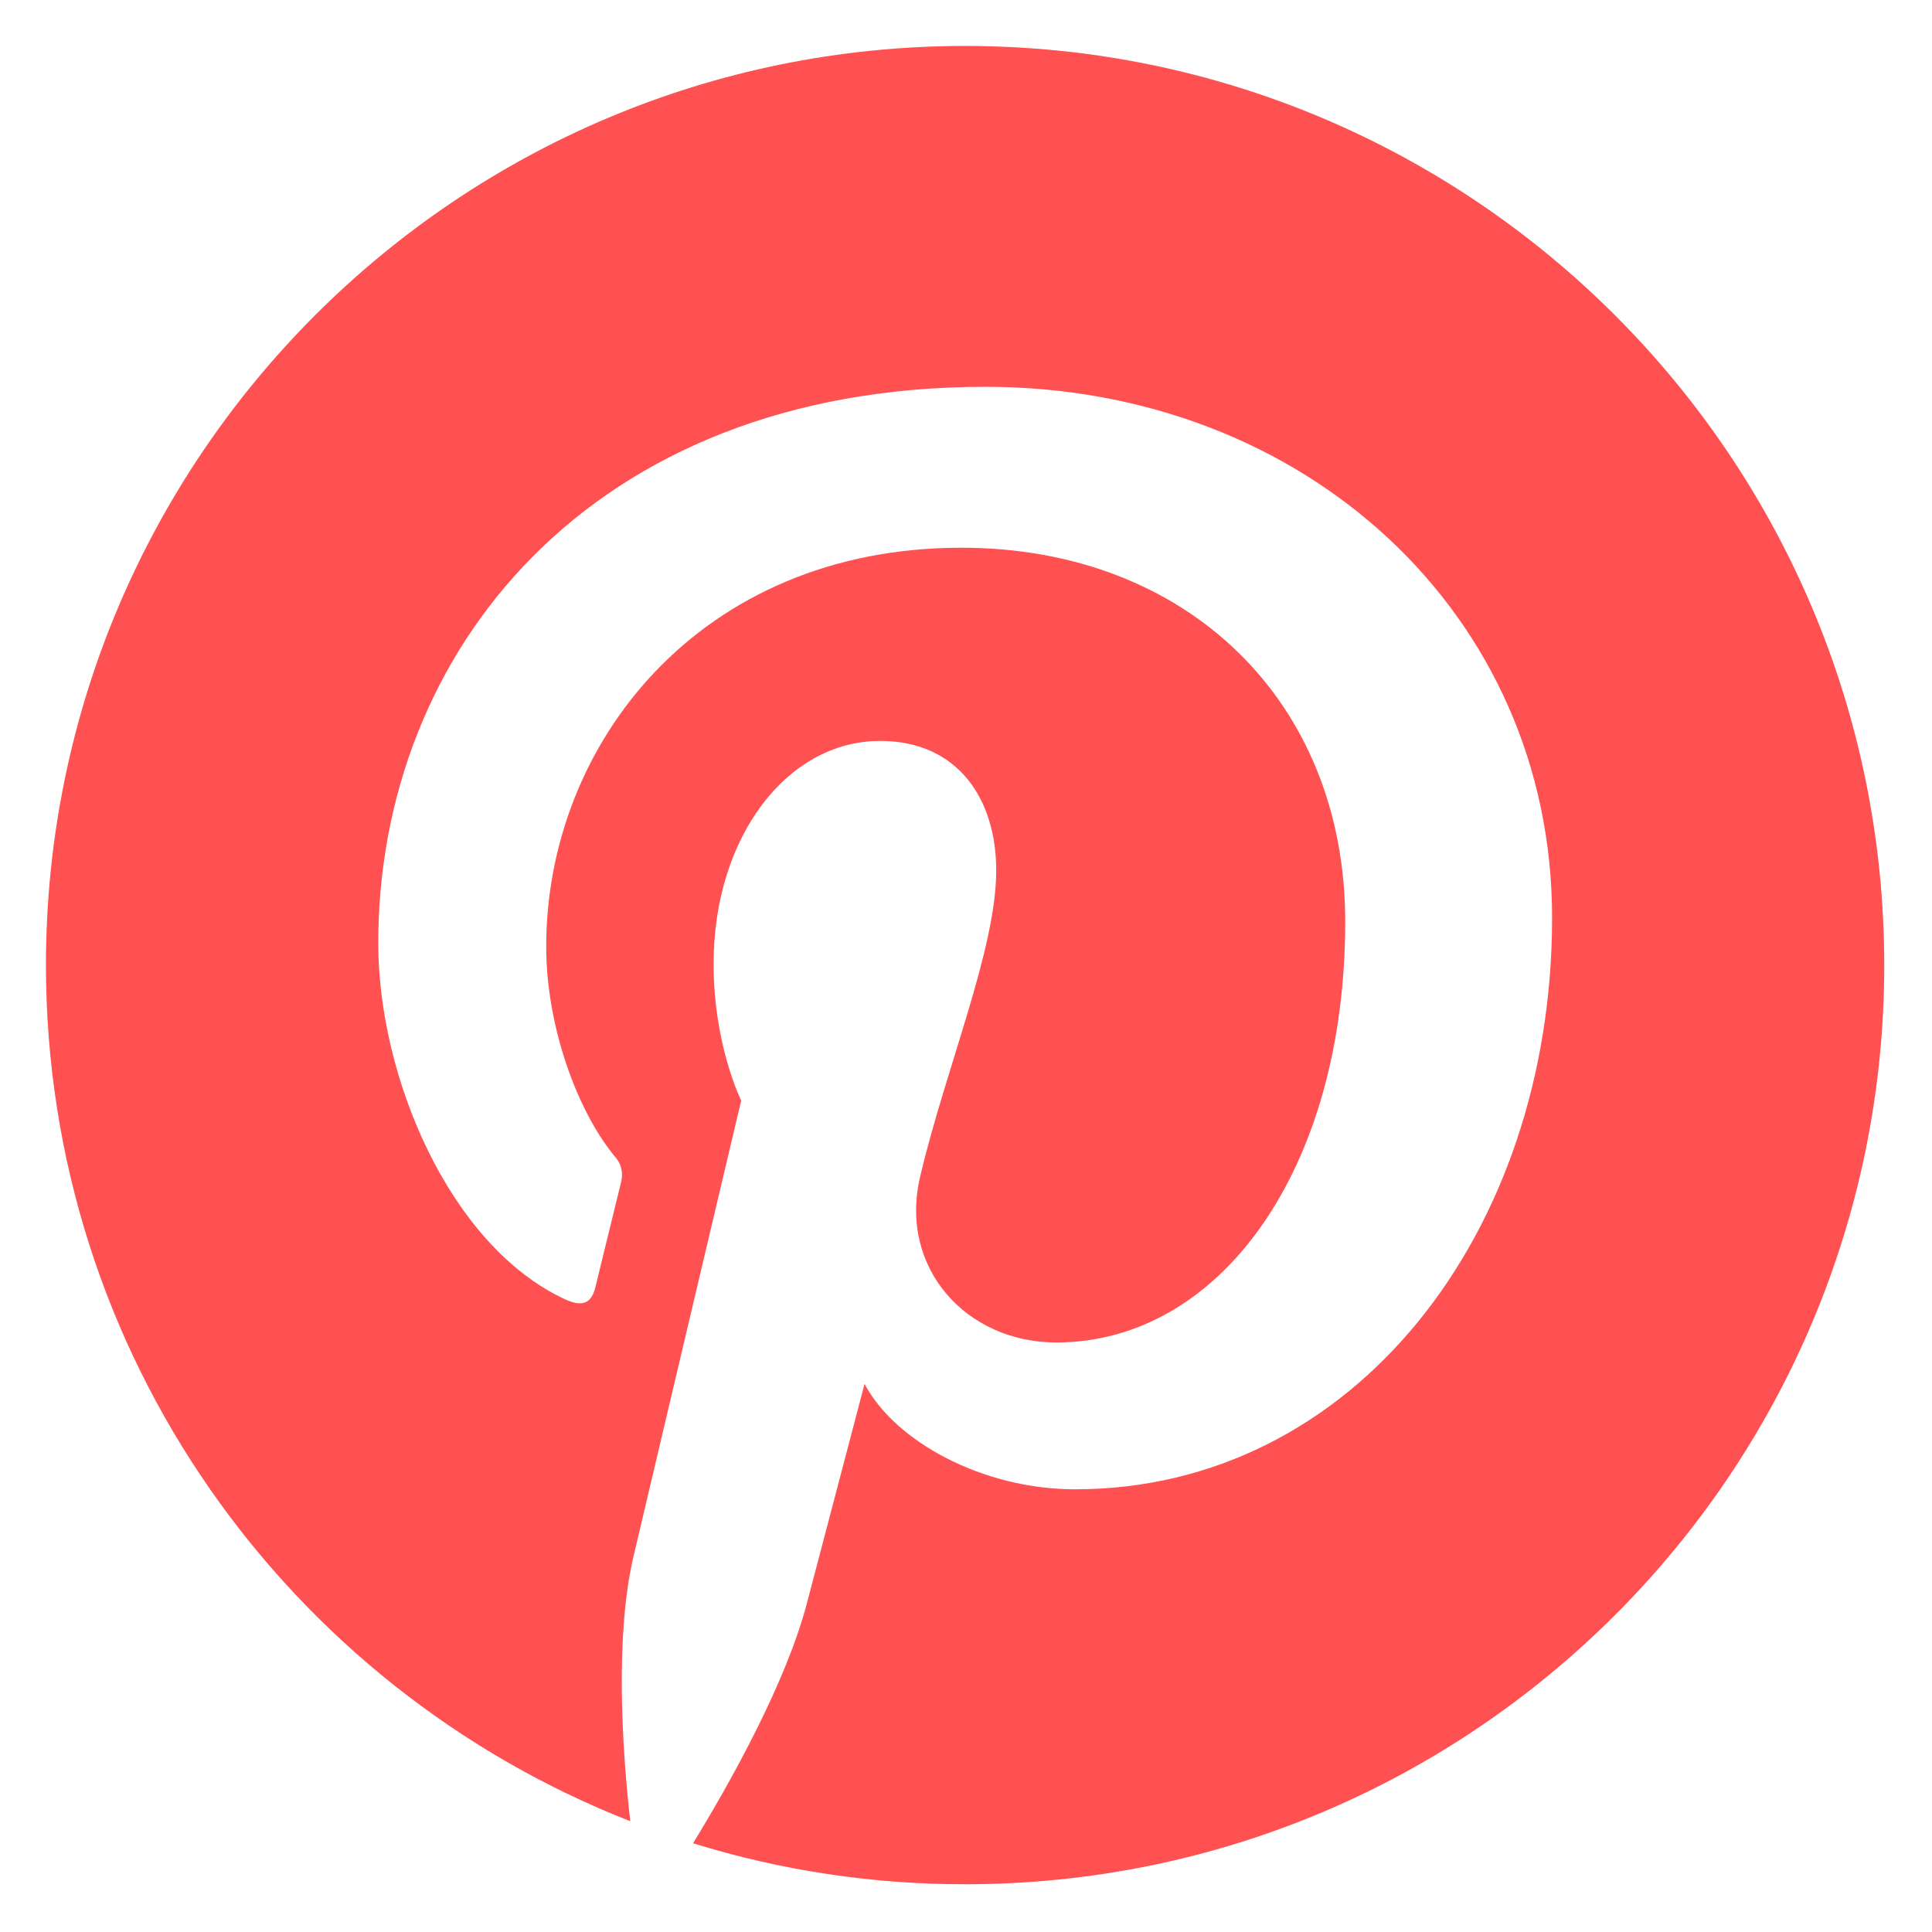 <svg width="14" height="14" viewBox="0 0 14 14" fill="none" xmlns="http://www.w3.org/2000/svg">
<path d="M6.993 0.333C3.315 0.333 0.333 3.315 0.333 6.993C0.333 9.815 2.089 12.227 4.567 13.197C4.508 12.671 4.456 11.86 4.589 11.285C4.711 10.765 5.371 7.975 5.371 7.975C5.371 7.975 5.171 7.575 5.171 6.985C5.171 6.06 5.708 5.369 6.377 5.369C6.945 5.369 7.219 5.795 7.219 6.307C7.219 6.879 6.855 7.733 6.668 8.525C6.511 9.187 7.001 9.728 7.654 9.728C8.837 9.728 9.748 8.48 9.748 6.678C9.748 5.083 8.602 3.969 6.966 3.969C5.071 3.969 3.958 5.39 3.958 6.859C3.958 7.431 4.179 8.045 4.454 8.379C4.477 8.404 4.494 8.434 4.502 8.468C4.51 8.501 4.509 8.536 4.5 8.569C4.449 8.779 4.337 9.232 4.315 9.325C4.286 9.447 4.219 9.473 4.092 9.414C3.261 9.027 2.741 7.811 2.741 6.833C2.741 4.733 4.267 2.803 7.141 2.803C9.452 2.803 11.247 4.449 11.247 6.65C11.247 8.946 9.8 10.792 7.791 10.792C7.116 10.792 6.482 10.442 6.265 10.028L5.849 11.611C5.699 12.189 5.293 12.915 5.022 13.357C5.661 13.555 6.326 13.655 6.994 13.654C10.672 13.654 13.654 10.672 13.654 6.994C13.654 3.316 10.671 0.333 6.993 0.333Z" fill="#FF5151"/>
</svg>
